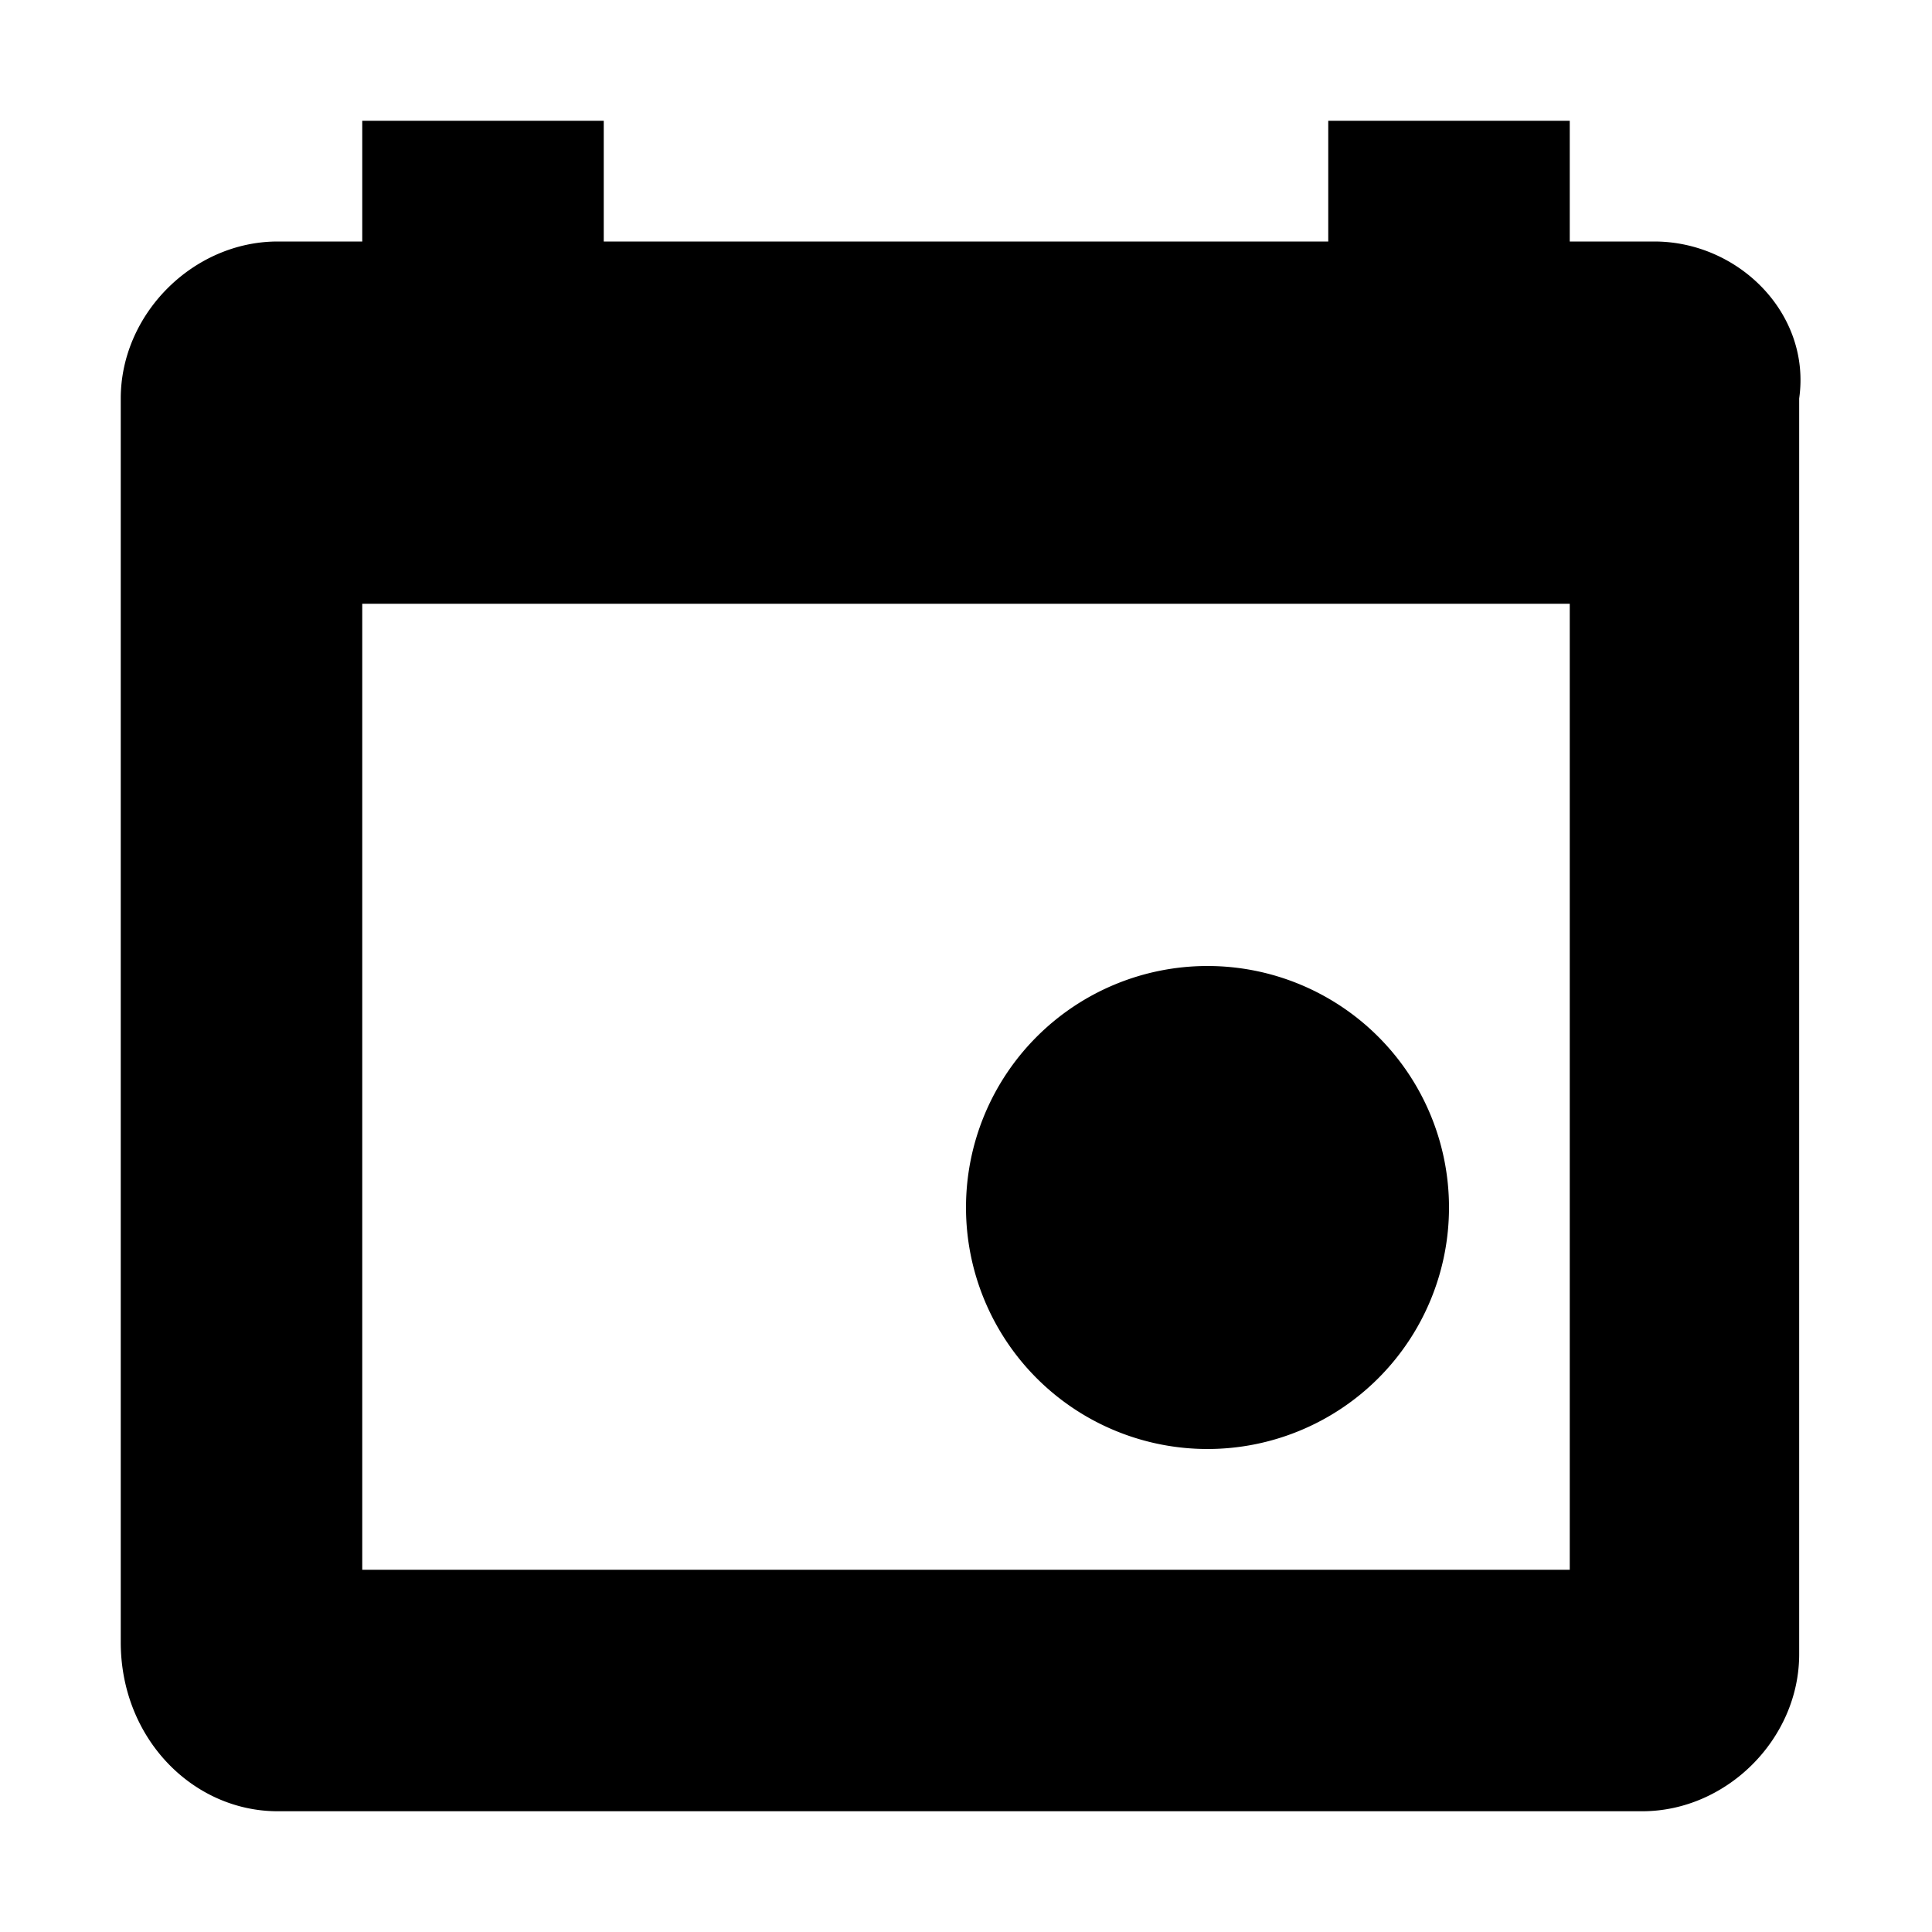 <svg xmlns="http://www.w3.org/2000/svg" width="16" height="16" fill-rule="evenodd"><path d="M8 10a2 2 0 1 0 4 0 2 2 0 1 0-4 0m5.7-8H13V1h-2v1H5V1H3v1h-.7C1.6 2 1 2.6 1 3.3v10.3c0 .8.6 1.4 1.3 1.4h11.3c.7 0 1.3-.6 1.3-1.3V3.3c.1-.7-.5-1.3-1.2-1.3ZM13 13H3V5h10v8Z"/></svg>
